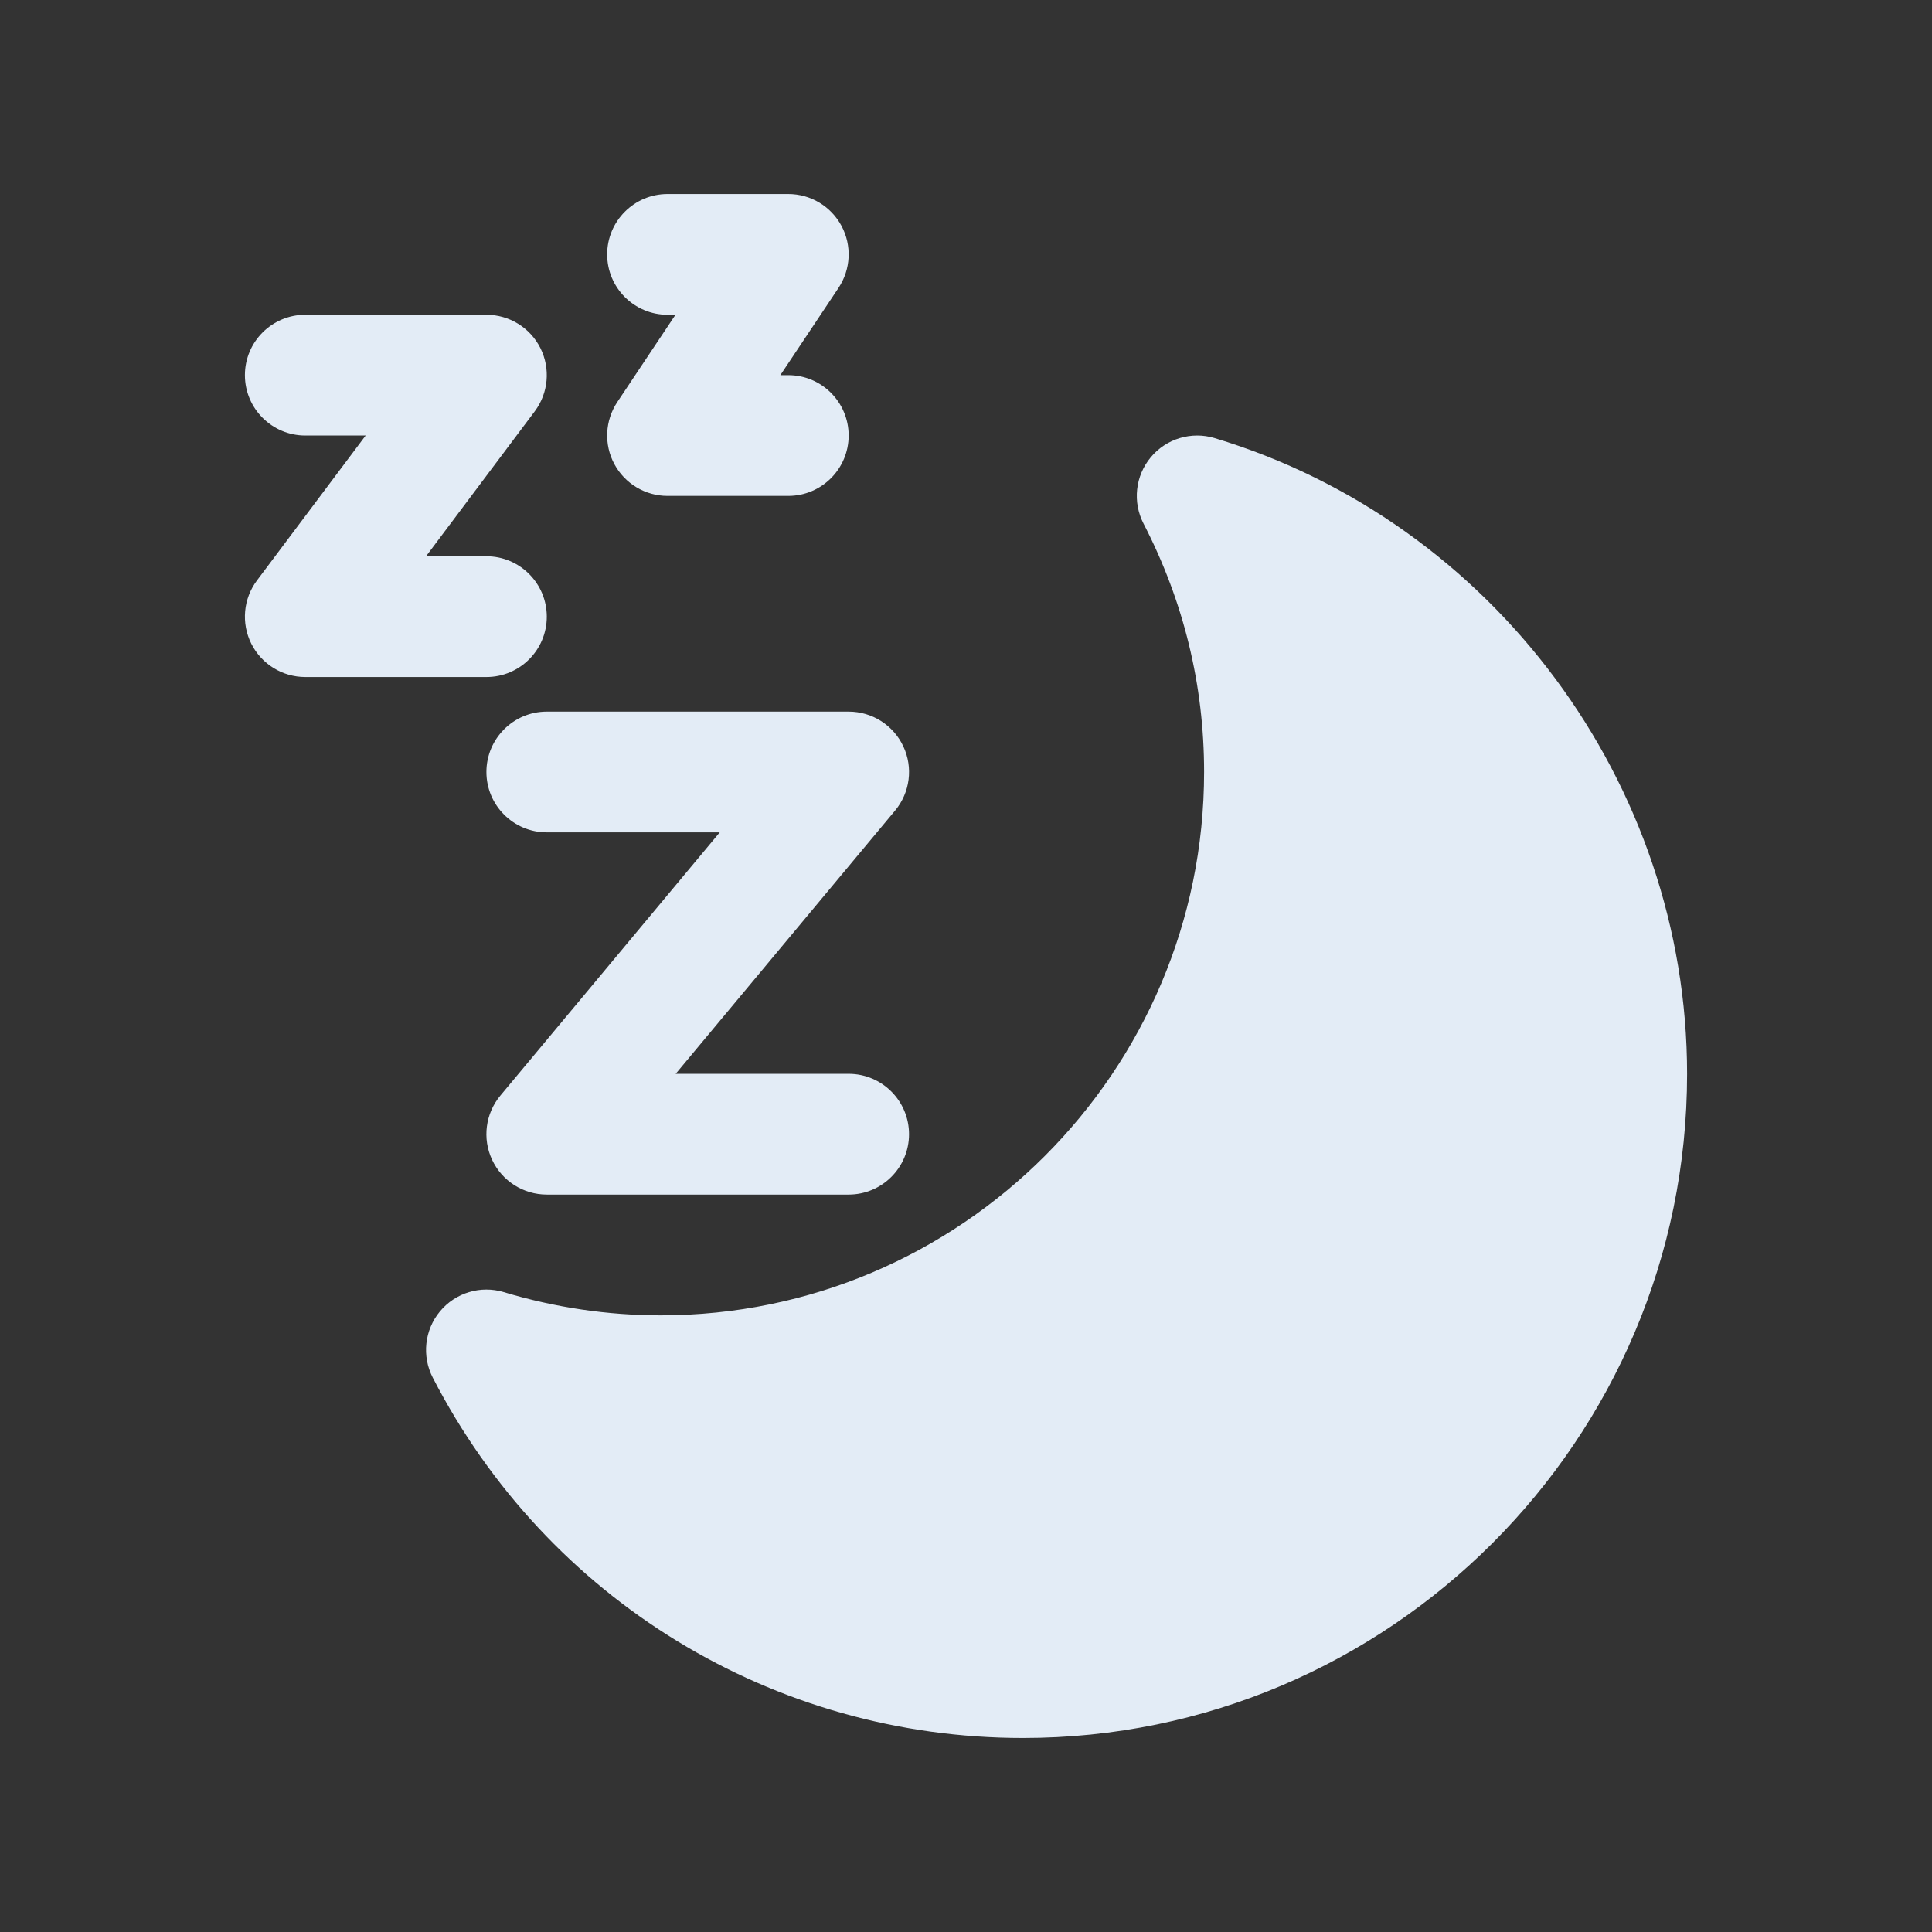 <?xml version="1.0" encoding="UTF-8"?>
<svg width="1200pt" height="1200pt" version="1.1" viewBox="0 0 1200 1200" xmlns="http://www.w3.org/2000/svg">
 <rect x="0" y="0" width="1200" height="1200" fill="#333333" stroke="none"/>
 <g fill="#e3ecf6">
  <path d="m754.39 272.1c-14.344-4.332-30.039 0.355-39.637 11.945-9.637 11.586-11.383 27.789-4.481 41.176 24.957 48.336 37.613 100.24 37.613 154.27 0 186.09-151.41 337.5-337.5 337.5-32.906 0-65.68-4.856-97.445-14.418-14.438-4.367-30.039 0.355-39.656 11.945-9.617 11.57-11.383 27.77-4.481 41.156 71.195 138.04 211.67 223.82 366.58 223.82 227.46 0 412.5-185.04 412.5-412.5 0-180.49-120.7-342.87-293.5-394.9z"/>
  <path d="m339.62 441.99c-20.699 0-37.5 16.801-37.5 37.5 0 20.699 16.801 37.5 37.5 37.5h107.44l-136.26 163.48c-9.32 11.176-11.324 26.738-5.137 39.918 6.168 13.164 19.406 21.582 33.957 21.582h187.5c20.699 0 37.5-16.801 37.5-37.5 0-20.699-16.801-37.5-37.5-37.5h-107.44l136.26-163.48c9.32-11.176 11.324-26.738 5.137-39.898-6.168-13.18-19.406-21.602-33.957-21.602z"/>
  <path d="m339.62 383.01c0-20.699-16.801-37.5-37.5-37.5h-37.5l67.5-90c8.531-11.363 9.883-26.57 3.543-39.281-6.356-12.695-19.352-20.719-33.543-20.719h-112.5c-20.699 0-37.5 16.801-37.5 37.5 0 20.699 16.801 37.5 37.5 37.5h37.5l-67.5 90c-8.531 11.363-9.883 26.57-3.543 39.281 6.356 12.695 19.352 20.719 33.543 20.719h112.5c20.719 0 37.5-16.781 37.5-37.5z"/>
  <path d="m414.62 195.51h4.93l-36.133 54.207c-7.668 11.512-8.383 26.305-1.855 38.492 6.523 12.188 19.219 19.801 33.055 19.801h75c20.699 0 37.5-16.801 37.5-37.5 0-20.699-16.801-37.5-37.5-37.5h-4.926l36.133-54.207c7.668-11.512 8.383-26.305 1.855-38.492-6.523-12.188-19.219-19.801-33.055-19.801h-75c-20.699 0-37.5 16.801-37.5 37.5-0.004 20.699 16.797 37.5 37.496 37.5z"/>
 </g>
</svg>
